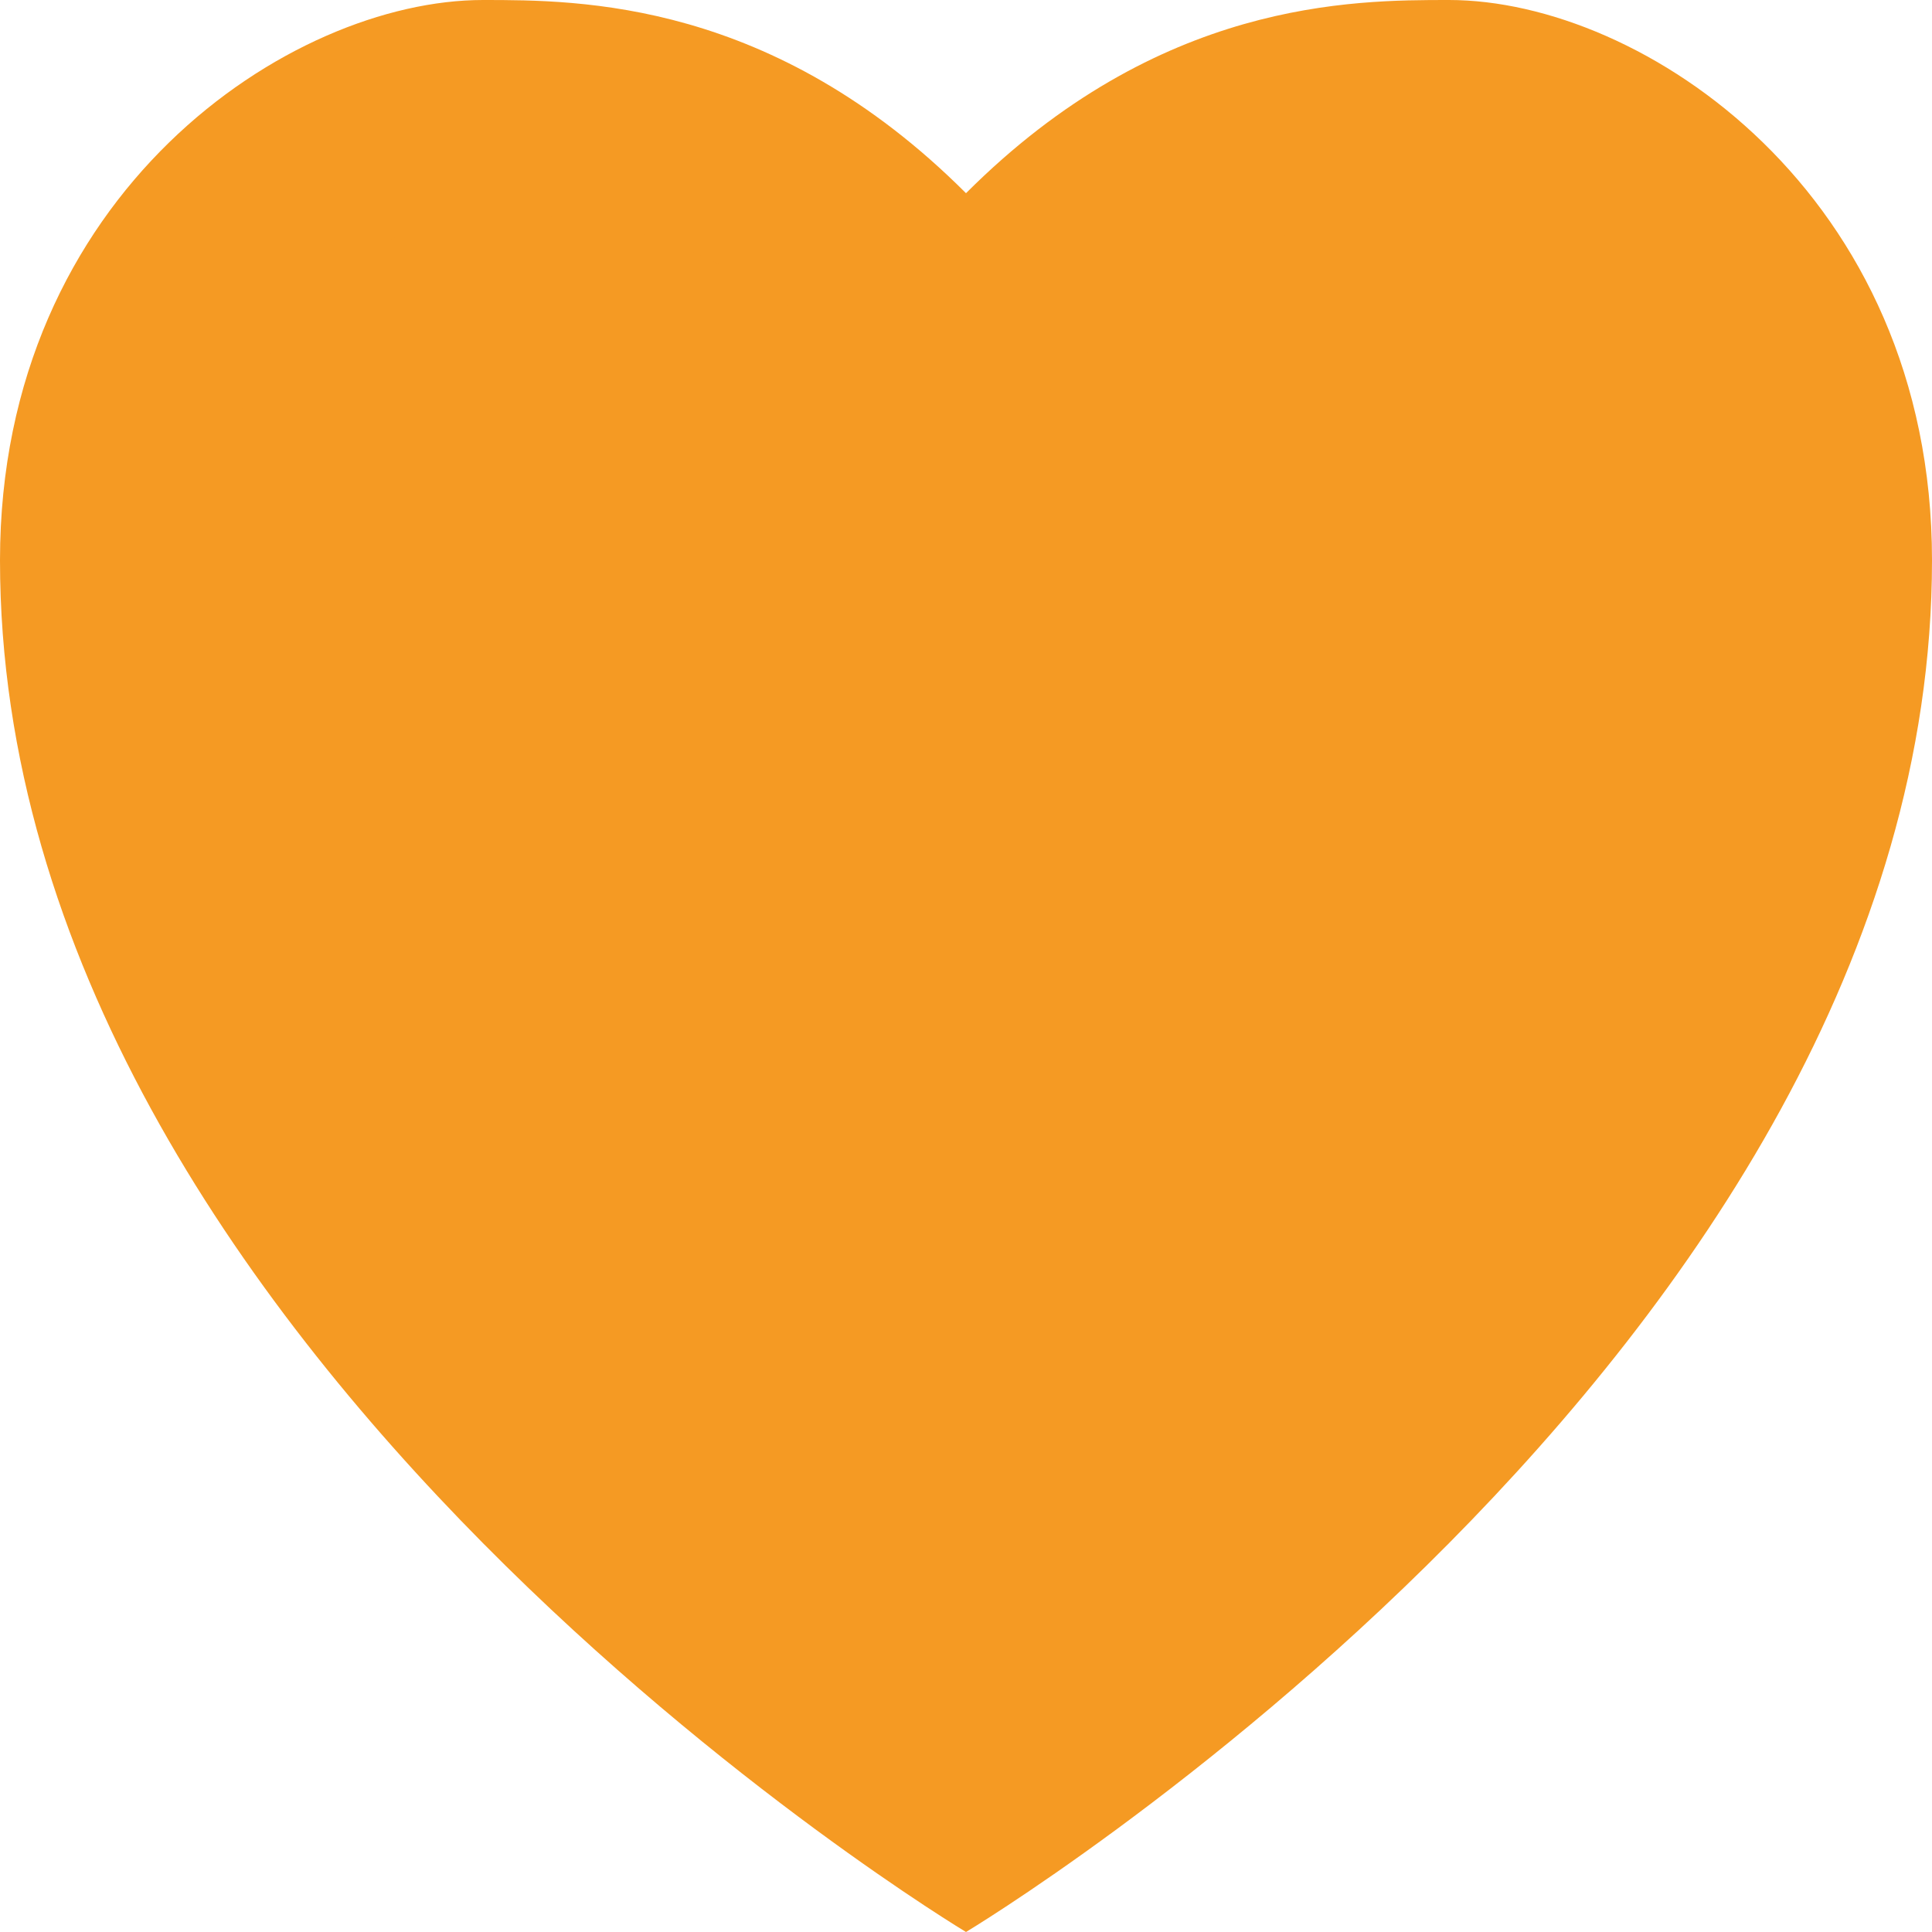 ﻿<?xml version="1.0" encoding="utf-8"?>
<svg version="1.1" xmlns:xlink="http://www.w3.org/1999/xlink" width="18px" height="18px" xmlns="http://www.w3.org/2000/svg">
  <g transform="matrix(1 0 0 1 -199 -11772 )">
    <path d="M 208 11775.921  C 206.2 11773.5  204.4 11773.5  203.5 11773.5  C 202.3 11773.5  200.5 11774.783  200.5 11777.22  C 200.5 11783.543  208 11788.169  208 11788.169  C 208 11788.169  215.5 11783.543  215.5 11777.22  C 215.5 11774.783  213.7 11773.5  212.5 11773.5  C 211.6 11773.5  209.8 11773.5  208 11775.921  Z " fill-rule="nonzero" fill="#f59a23" stroke="none" />
    <path d="M 208 11773.8  C 206.2 11772  204.4 11772  203.5 11772  C 201.7 11772  199 11773.8  199 11777.22  C 199 11784.6  208 11790  208 11790  C 208 11790  217 11784.6  217 11777.22  C 217 11773.8  214.3 11772  212.5 11772  C 211.6 11772  209.8 11772  208 11773.8  Z M 208 11776.628  C 209.8 11774  211.6 11774  212.5 11774  C 213.5 11774  215 11775.11  215 11777.22  C 215 11783.19  208 11787.559  208 11787.559  C 208 11787.559  201 11783.19  201 11777.22  C 201 11775.11  202.5 11774  203.5 11774  C 204.4 11774  206.2 11774  208 11776.628  Z " fill-rule="nonzero" fill="#f59a23" stroke="none" />
  </g>
</svg>